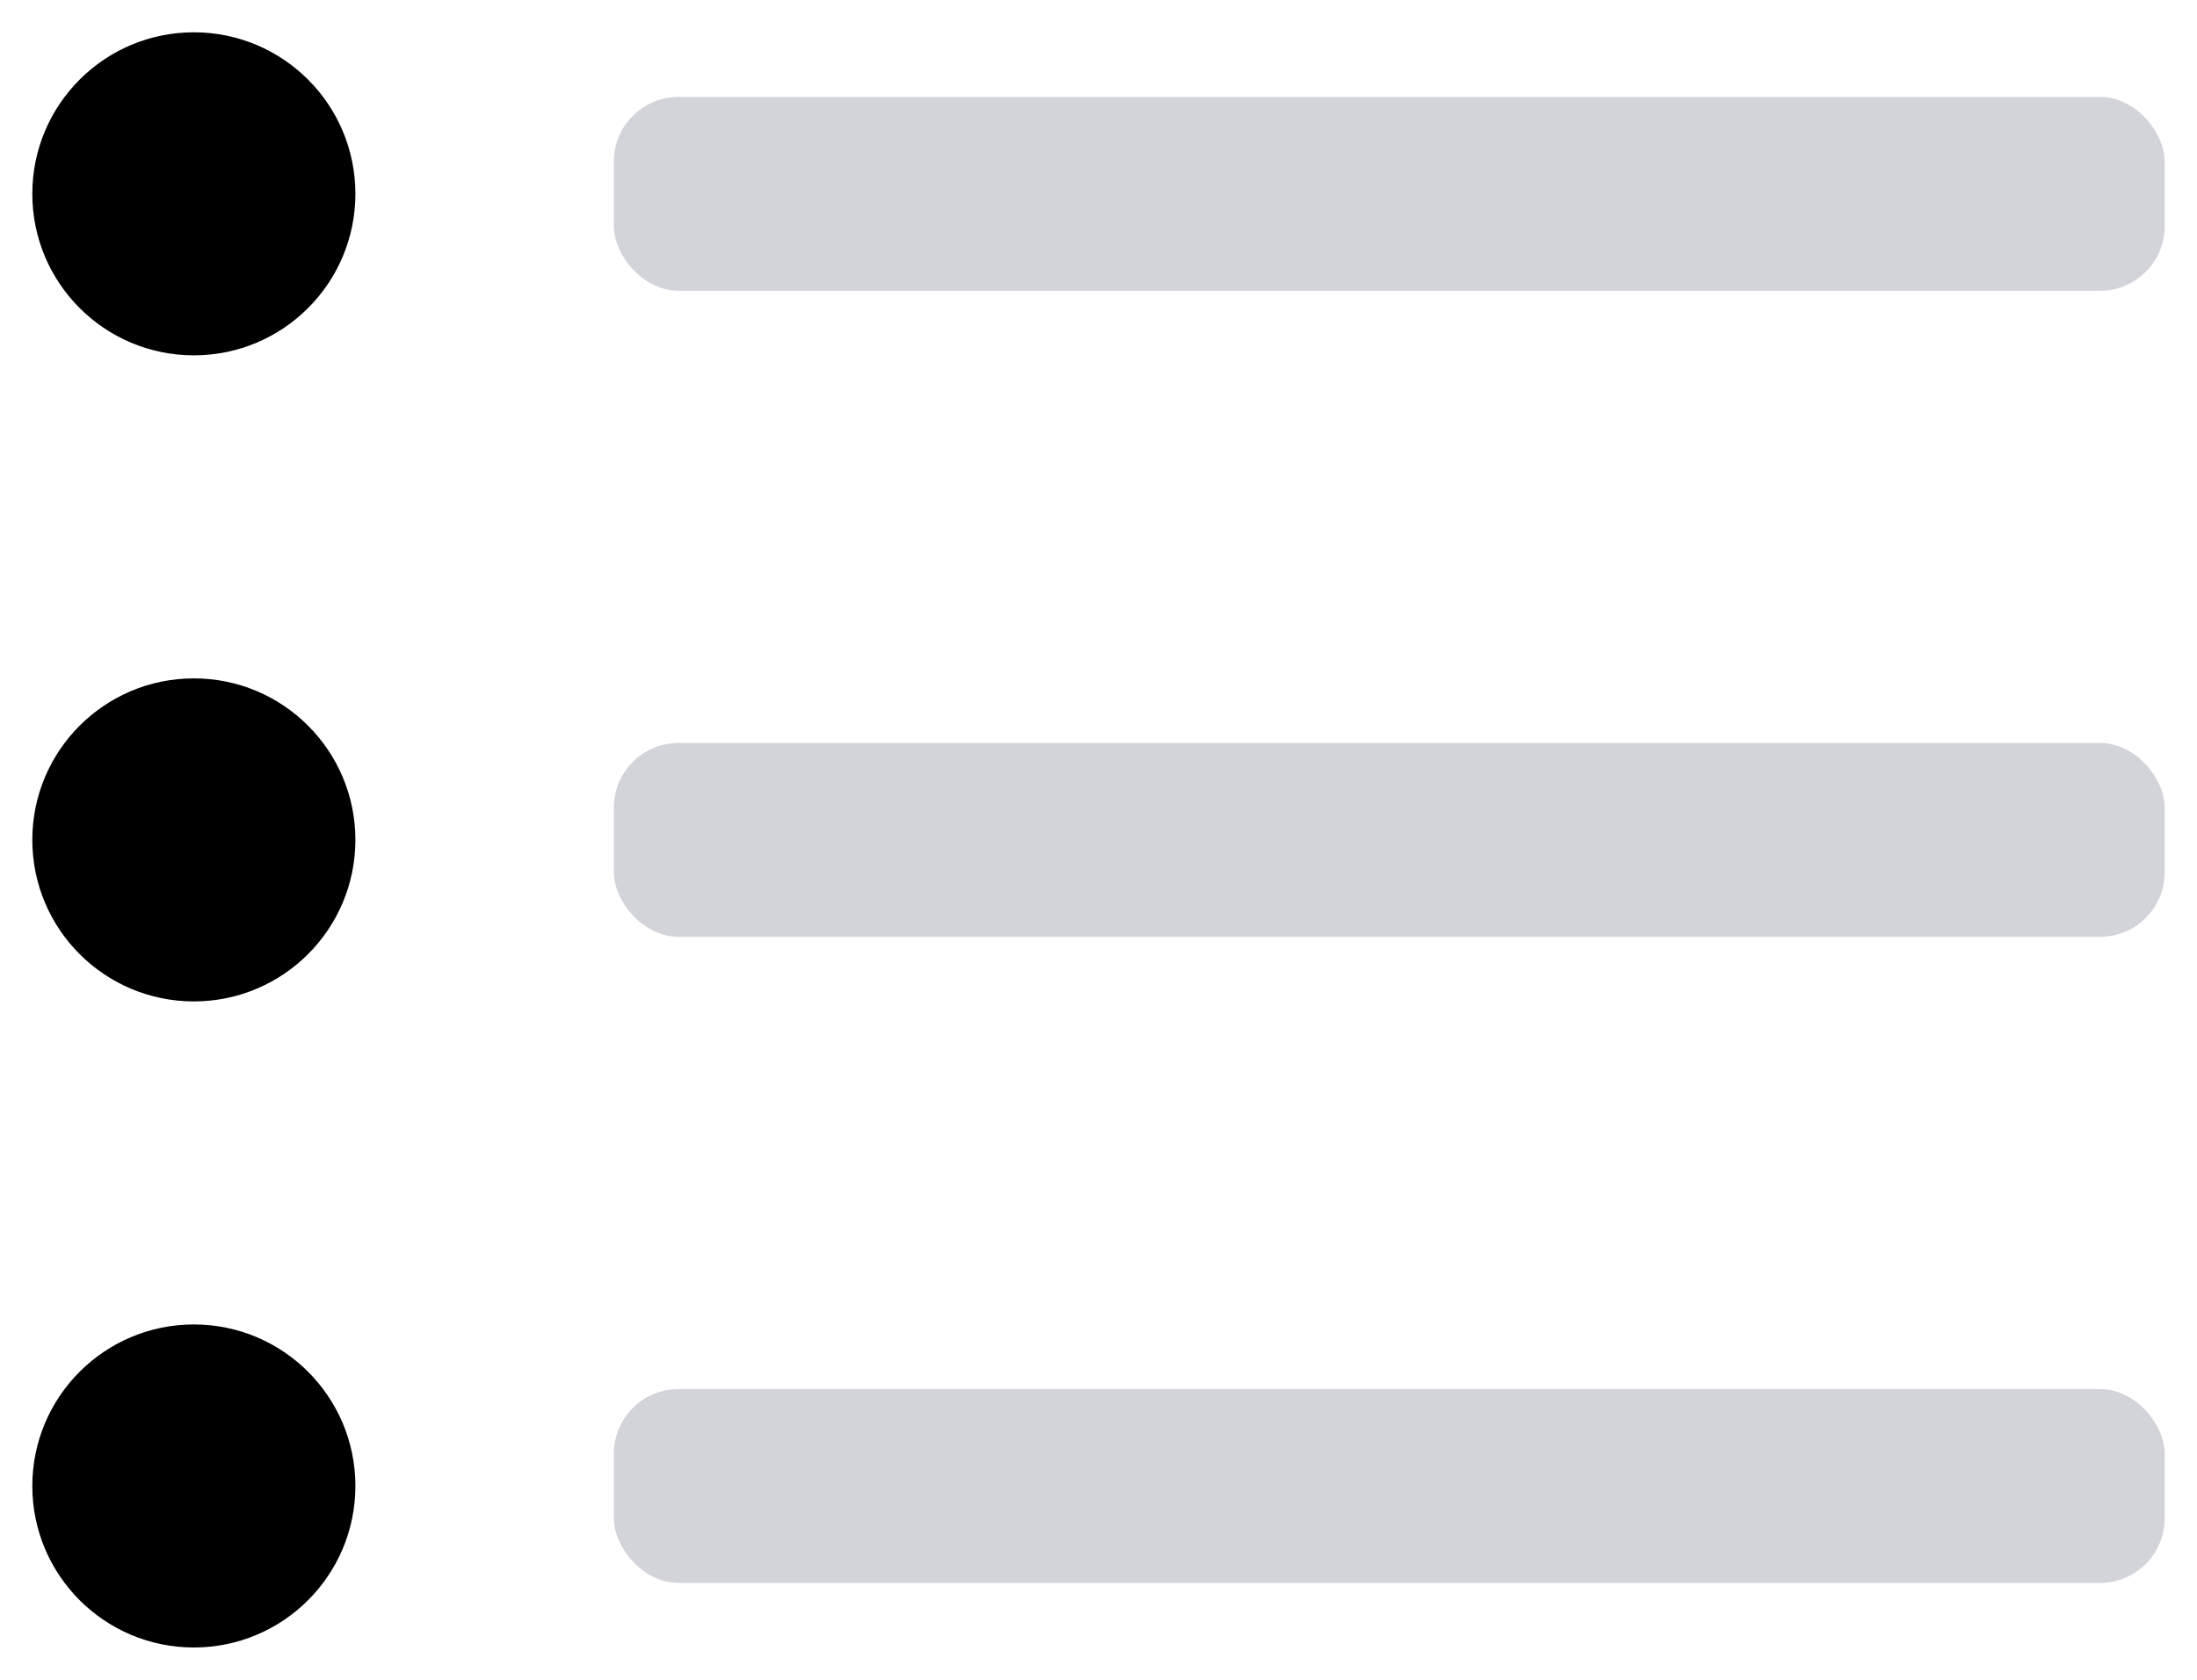 <svg width="17" height="13" viewBox="0 0 17 13" fill="none" xmlns="http://www.w3.org/2000/svg">
<circle cx="1.5" cy="1.5" r="1.25" fill="black"/>
<rect x="4.75" y="0.75" width="12" height="1.5" rx="0.5" fill="#D3D4DA"/>
<circle cx="1.5" cy="6.5" r="1.25" fill="black"/>
<rect x="4.75" y="5.75" width="12" height="1.5" rx="0.5" fill="#D3D4DA"/>
<circle cx="1.5" cy="11.5" r="1.25" fill="black"/>
<rect x="4.75" y="10.75" width="12" height="1.5" rx="0.5" fill="#D3D4DA"/>
</svg>
